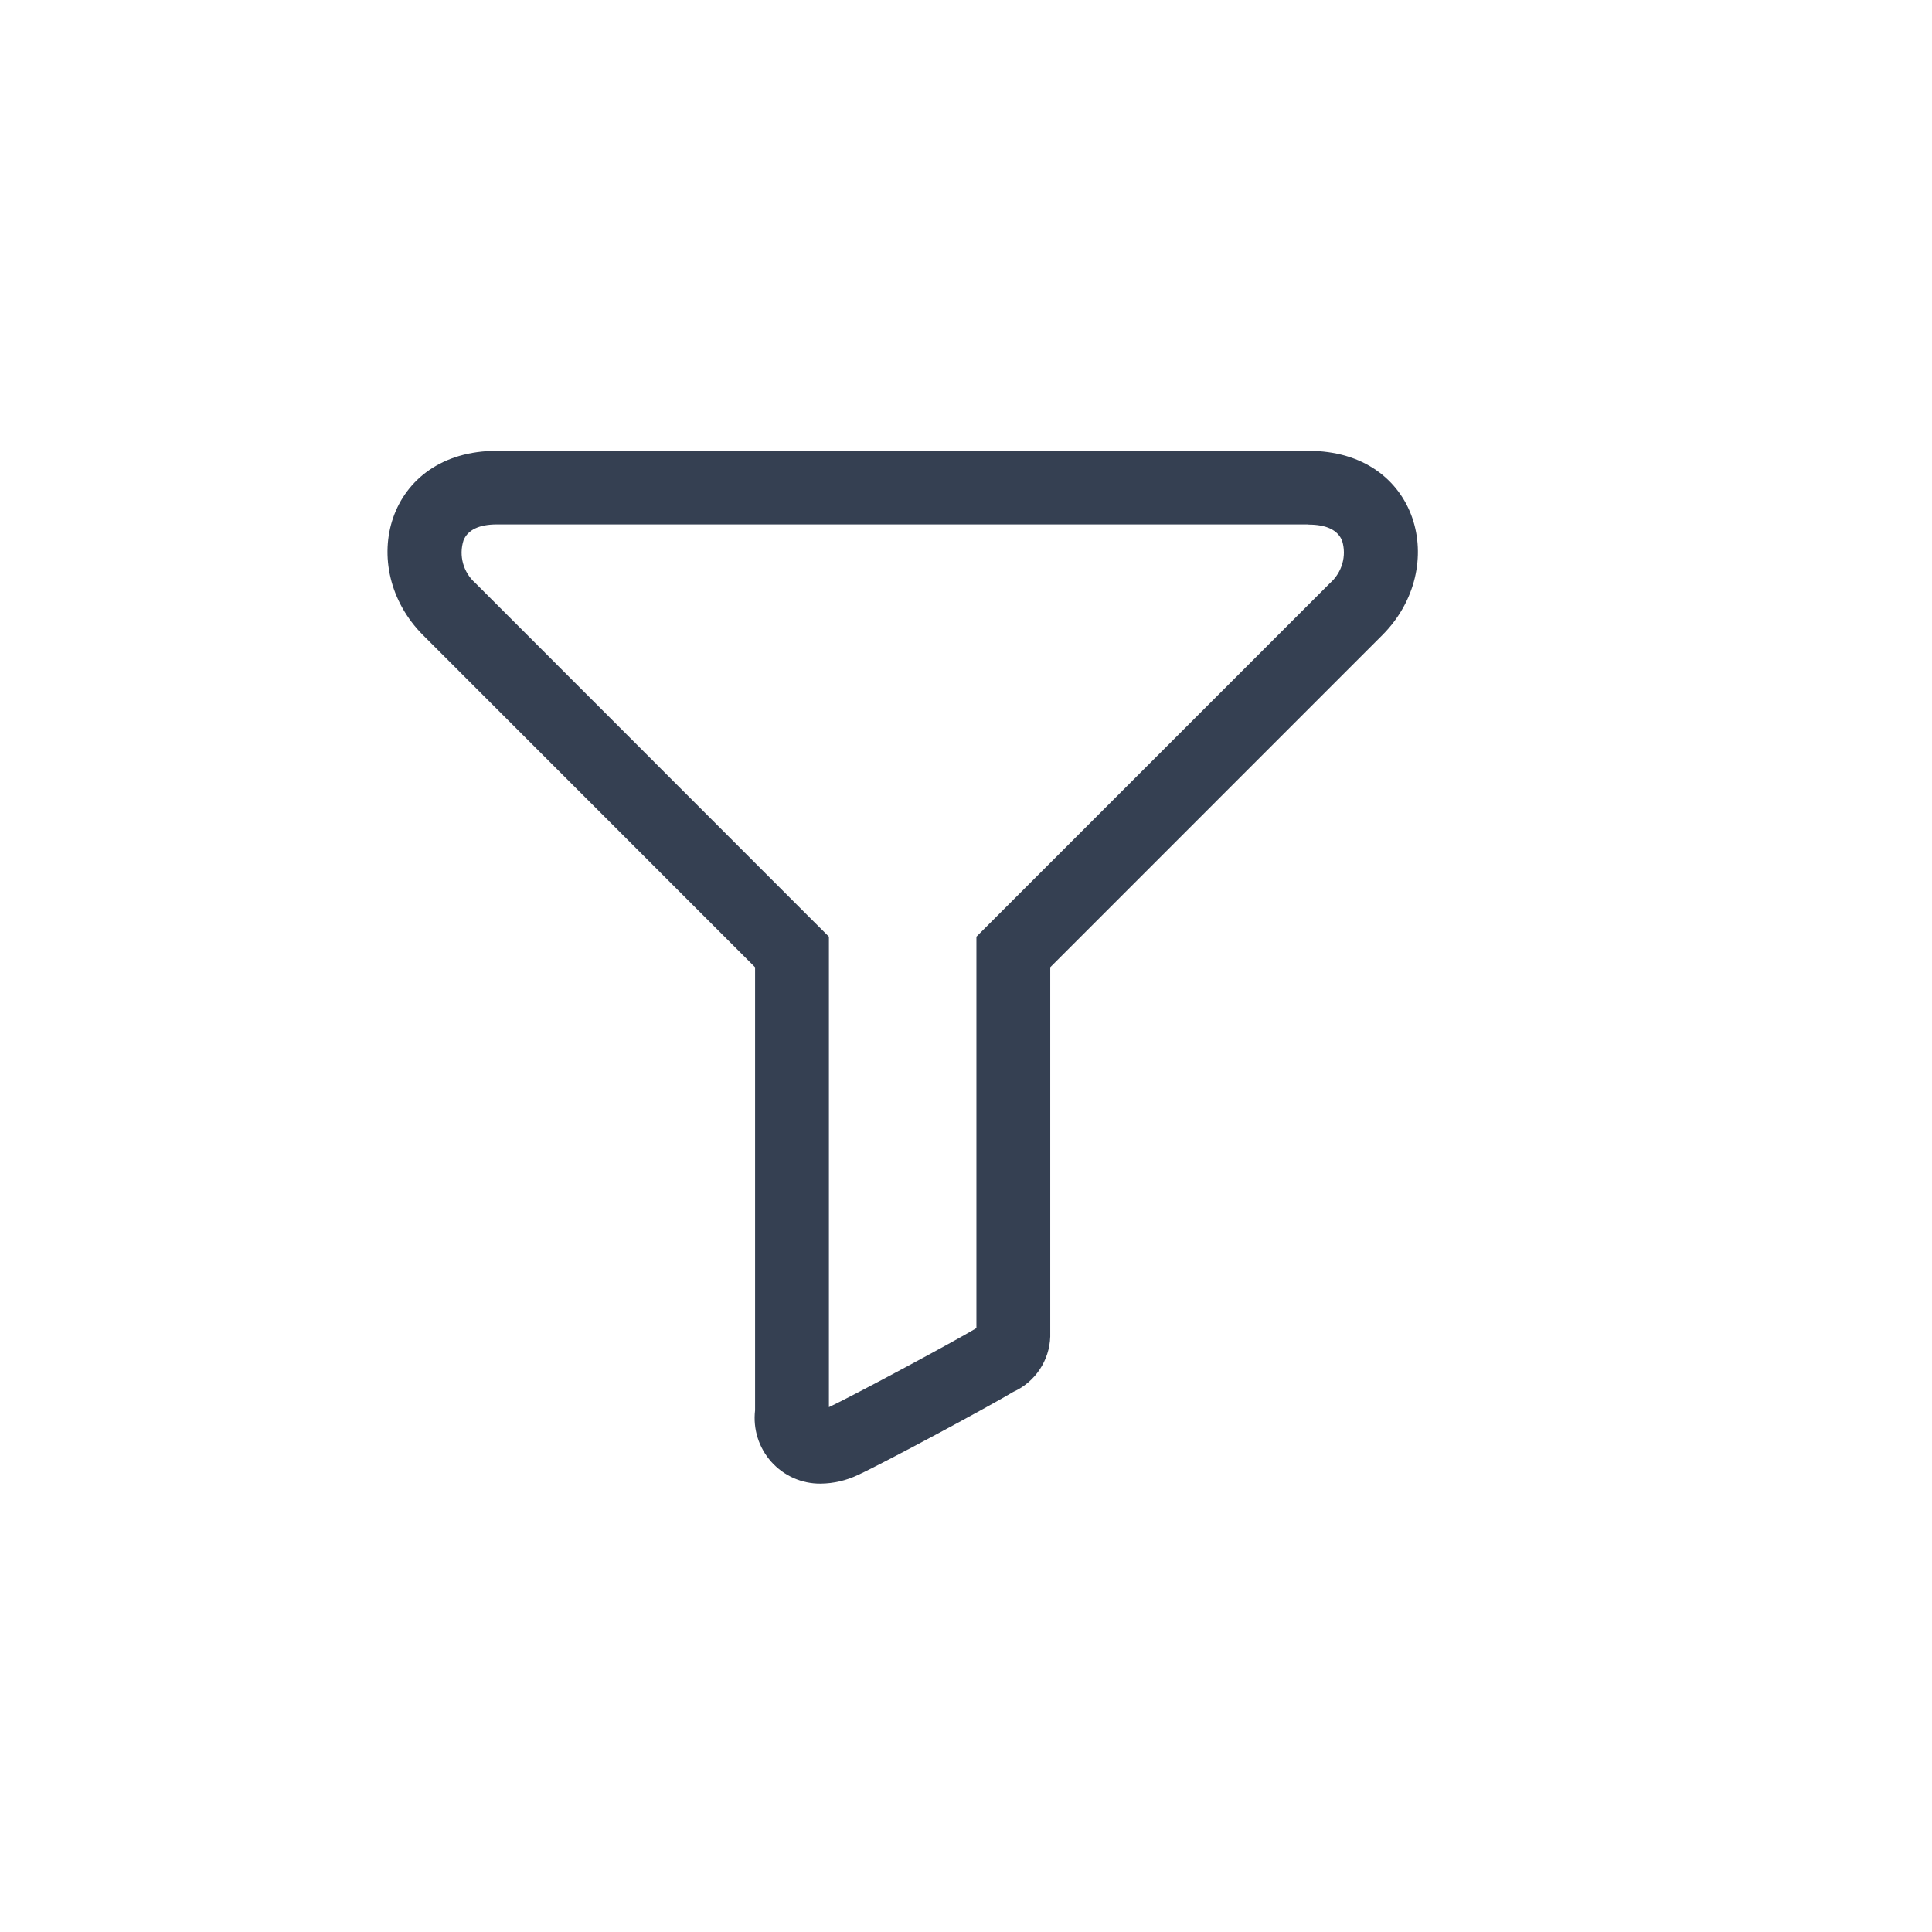 <svg xmlns="http://www.w3.org/2000/svg" width="23" height="23" viewBox="0 0 23 23">
    <g fill="none" fill-rule="evenodd">
        <path d="M0 0H23V23H0z"/>
        <path fill="#354052" fill-rule="nonzero" d="M15.577 6.245c.213 0 .347.064.4.19.057.181 0 .38-.143.506l-3.952 3.952-.258.258v4.659l-.014.009c-.246.148-1.42.78-1.742.933v-5.601l-.258-.257L5.658 6.94c-.143-.126-.198-.325-.14-.507.051-.125.185-.19.397-.19h9.662zm0-.878H5.915c-1.317 0-1.682 1.39-.878 2.195l3.952 3.953v5.275c-.026.223.044.445.193.612.149.167.362.262.586.26.155-.001.308-.037.448-.104.324-.15 1.574-.823 1.847-.988.26-.117.431-.373.44-.658v-4.397l3.952-3.953c.806-.804.439-2.195-.878-2.195z"/>
    </g>
</svg>
